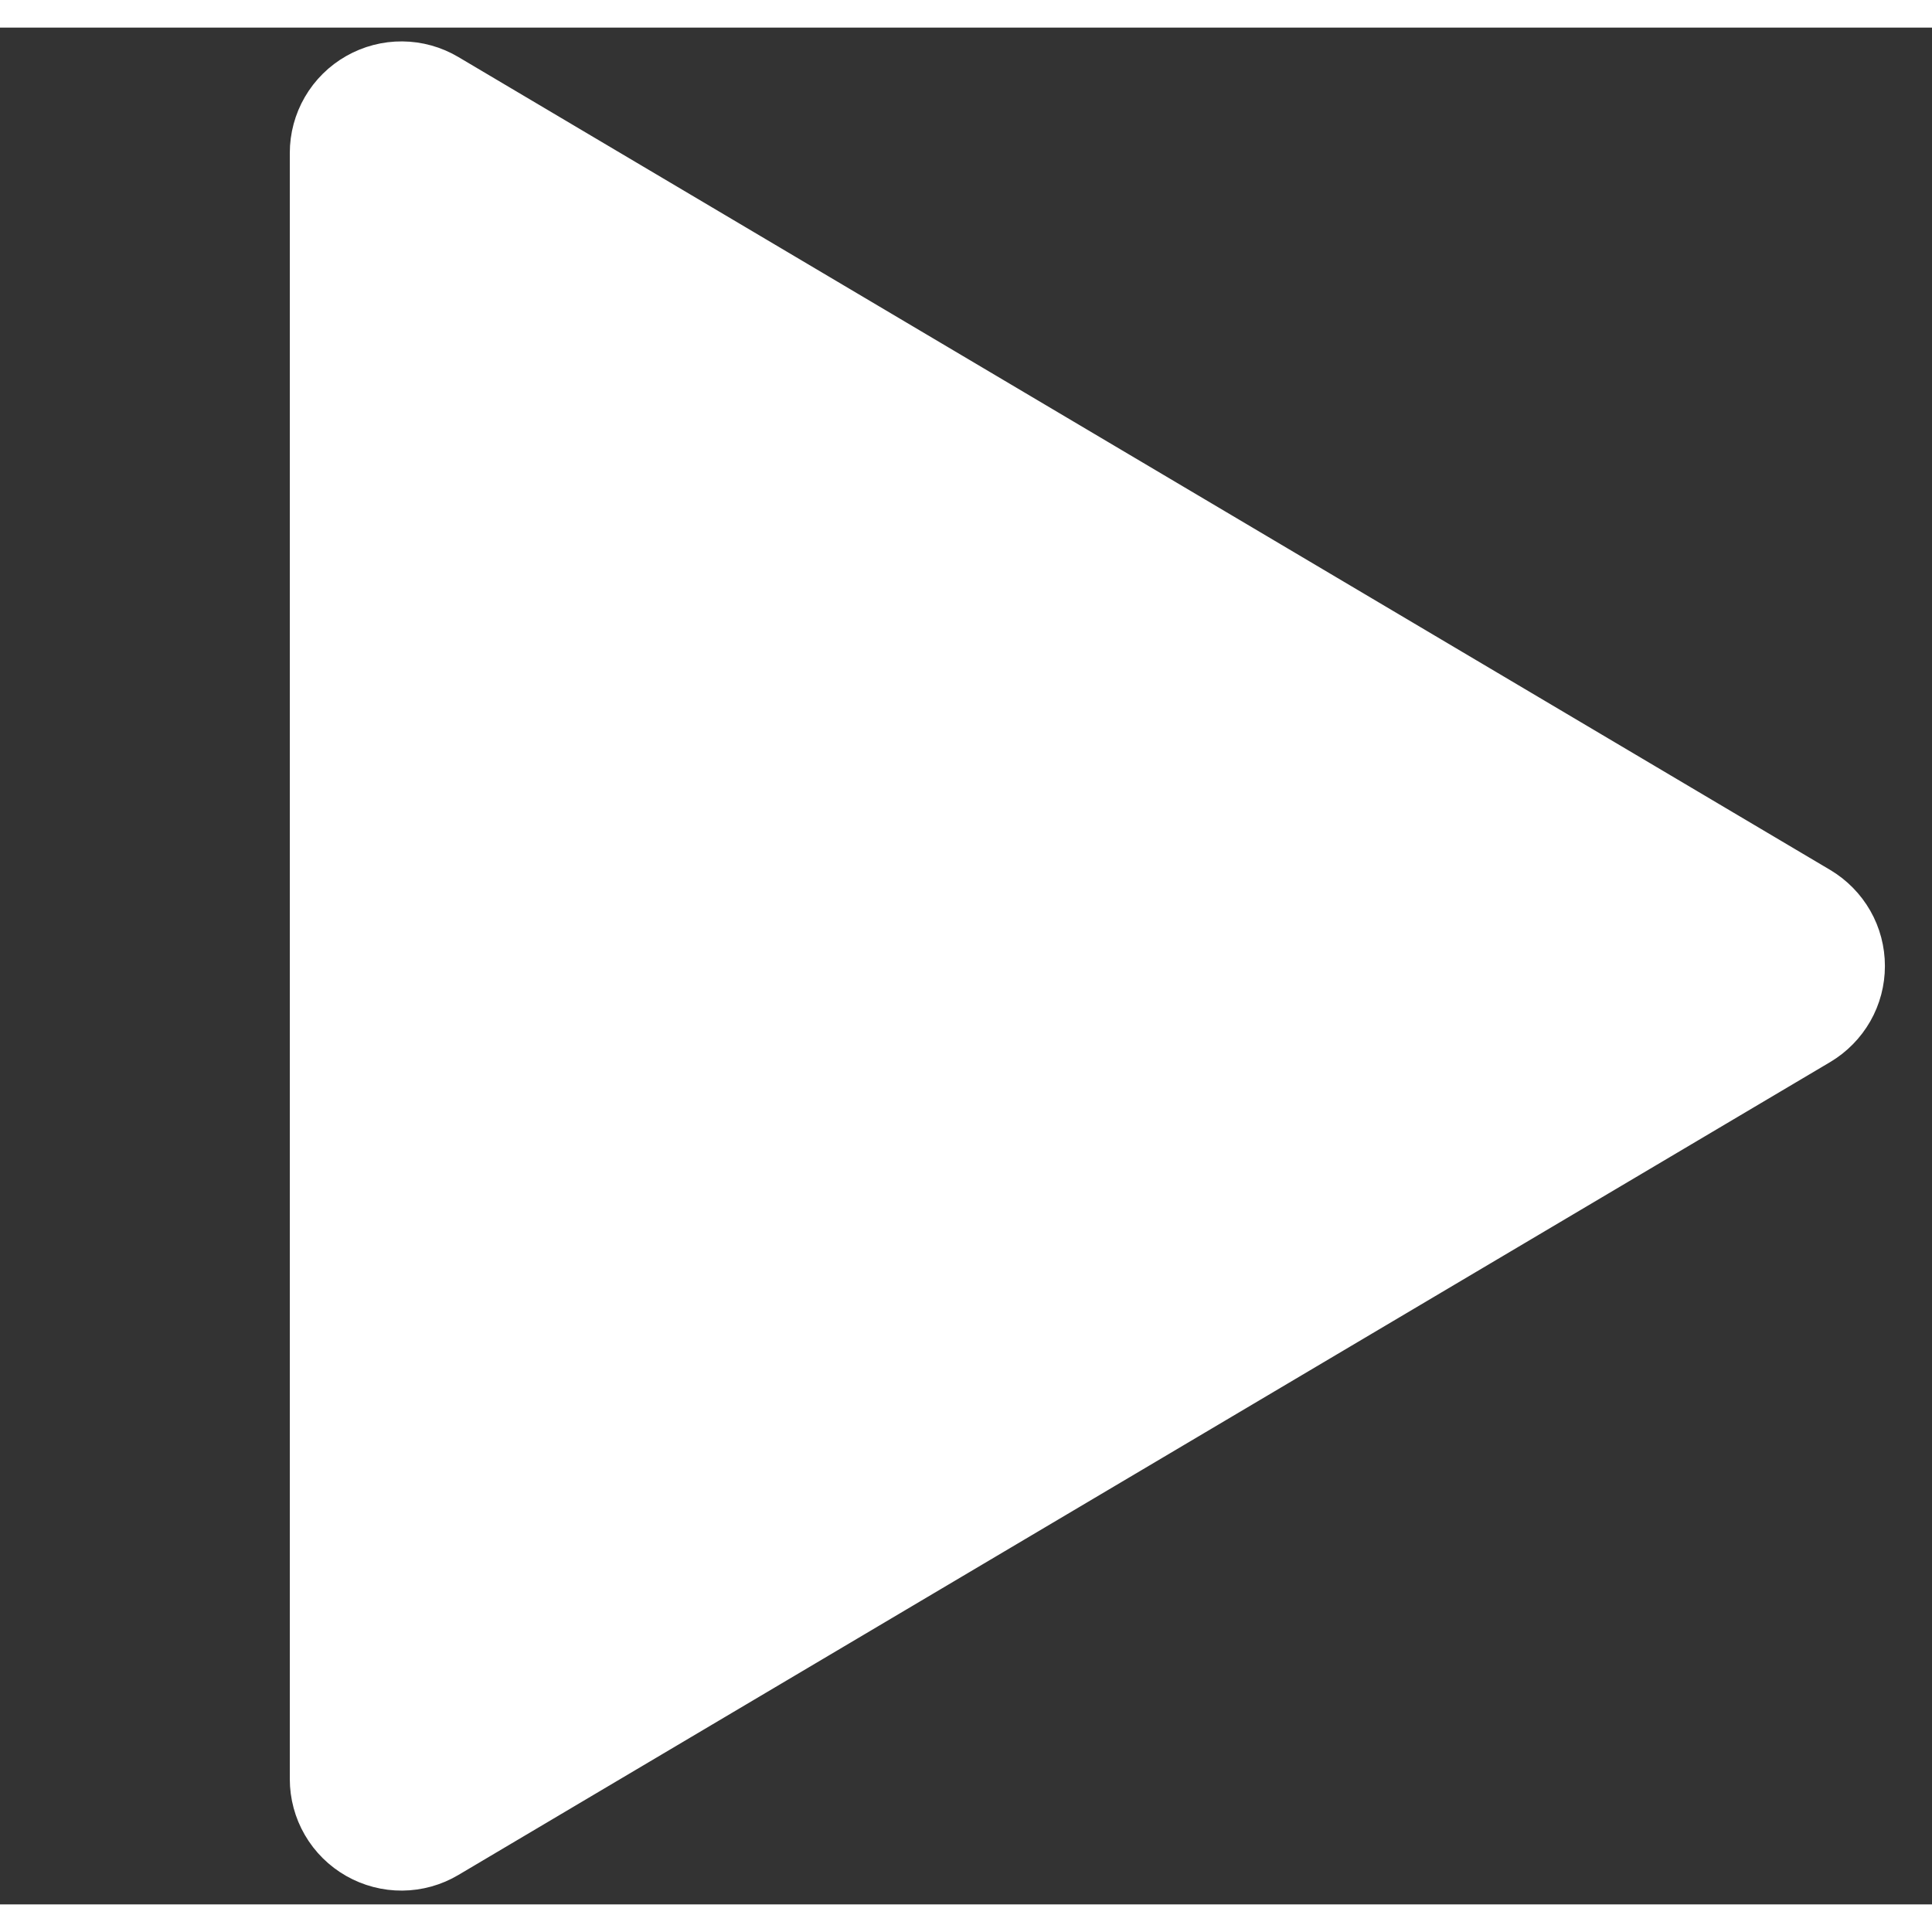 <svg width="25" height="25" viewBox="0 0 35 34" fill="none" xmlns="http://www.w3.org/2000/svg">
<rect x="0" y="0" width="35" height="34" fill="#333333" stroke="none"/>
<path d="M7.921 1.178C7.728 1.063 7.508 1.002 7.283 1C7.059 0.998 6.838 1.056 6.643 1.167C6.447 1.278 6.285 1.439 6.172 1.633C6.059 1.827 6 2.047 6 2.272V31.728C6 31.953 6.059 32.173 6.172 32.367C6.285 32.561 6.447 32.722 6.643 32.833C6.838 32.944 7.059 33.002 7.283 33C7.508 32.998 7.728 32.937 7.921 32.822L32.775 18.094C32.964 17.981 33.121 17.821 33.231 17.629C33.34 17.438 33.397 17.221 33.397 17C33.397 16.779 33.34 16.562 33.231 16.371C33.121 16.179 32.964 16.019 32.775 15.906L7.921 1.178Z" fill="#fff" stroke="#fff" stroke-width="1.5" stroke-linecap="round" stroke-linejoin="round"/>
</svg>
